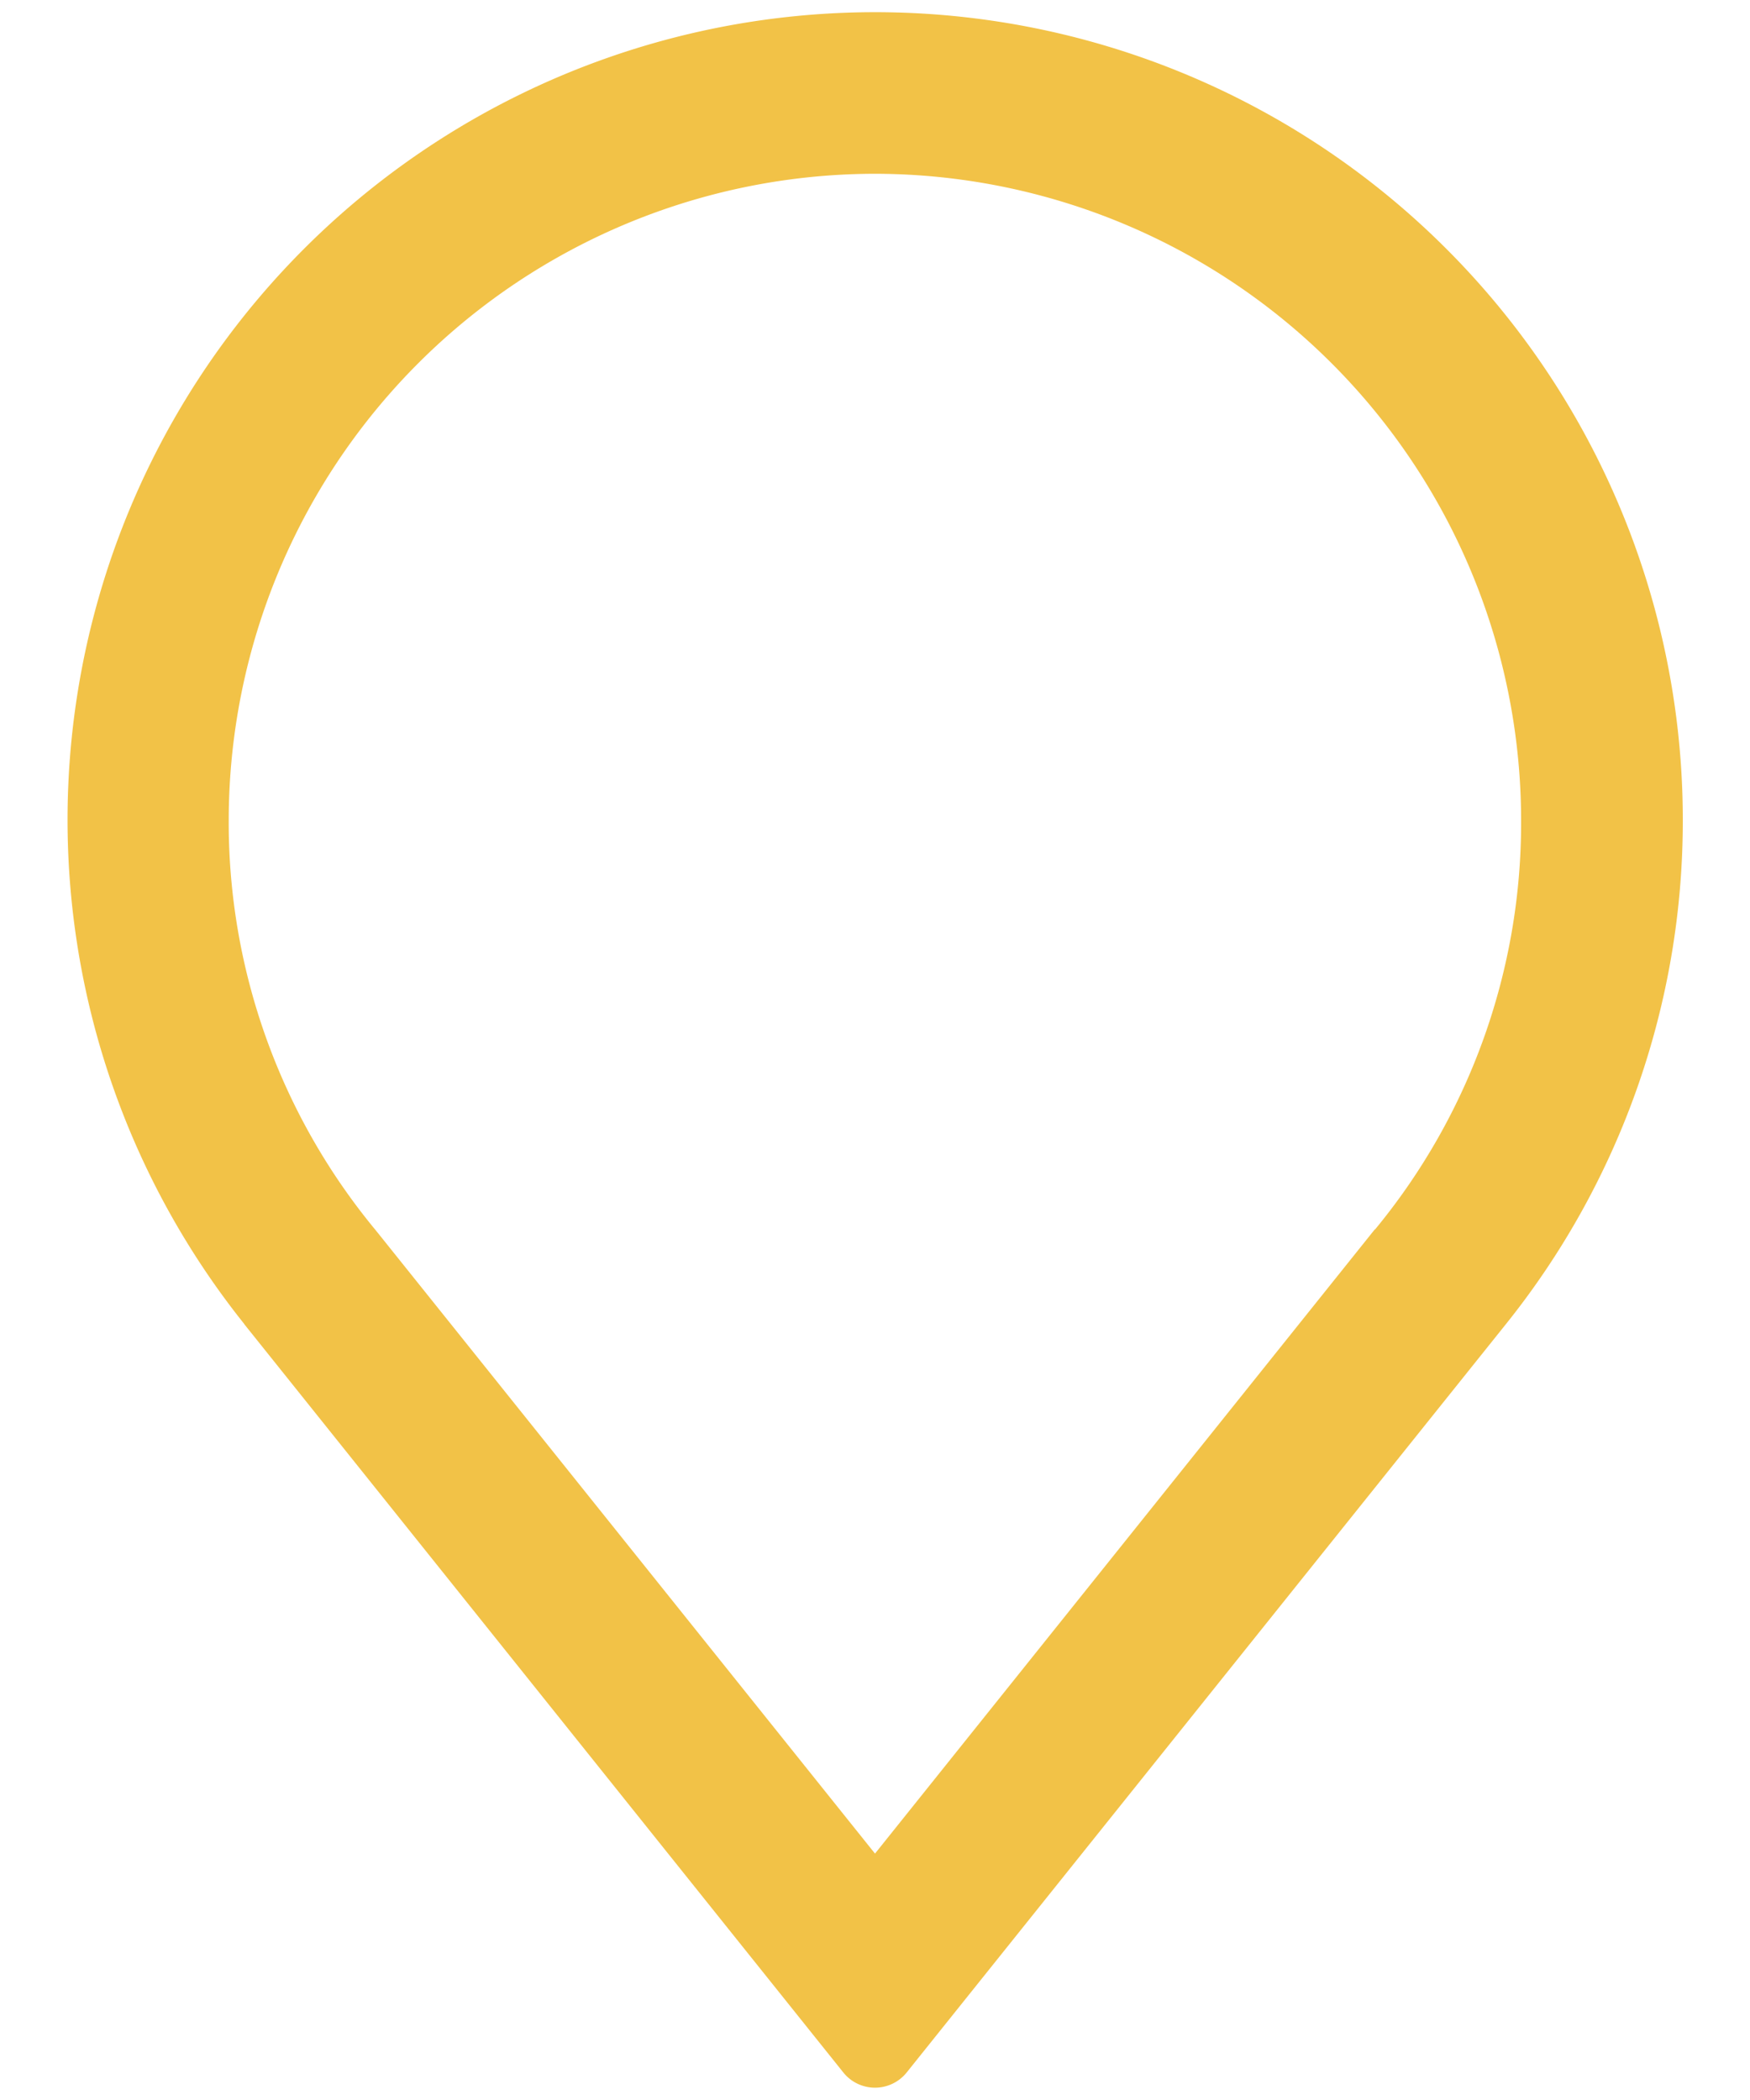 <svg xmlns="http://www.w3.org/2000/svg" width="10" height="12" fill="none" viewBox="0 0 10 12">
    <path fill="#F2C247" d="M9.616 4.685a4.615 4.615 0 1 0-8.22 2.881v.001l3.424 4.277a.232.232 0 0 0 .36 0l3.424-4.276a4.595 4.595 0 0 0 1.012-2.883Zm-1.76 2.34L5 10.592 2.171 7.06l-.029-.036a3.652 3.652 0 0 1-.835-2.339A3.697 3.697 0 0 1 5 .993a3.697 3.697 0 0 1 3.692 3.693 3.65 3.65 0 0 1-.835 2.34Z"/>
</svg>
